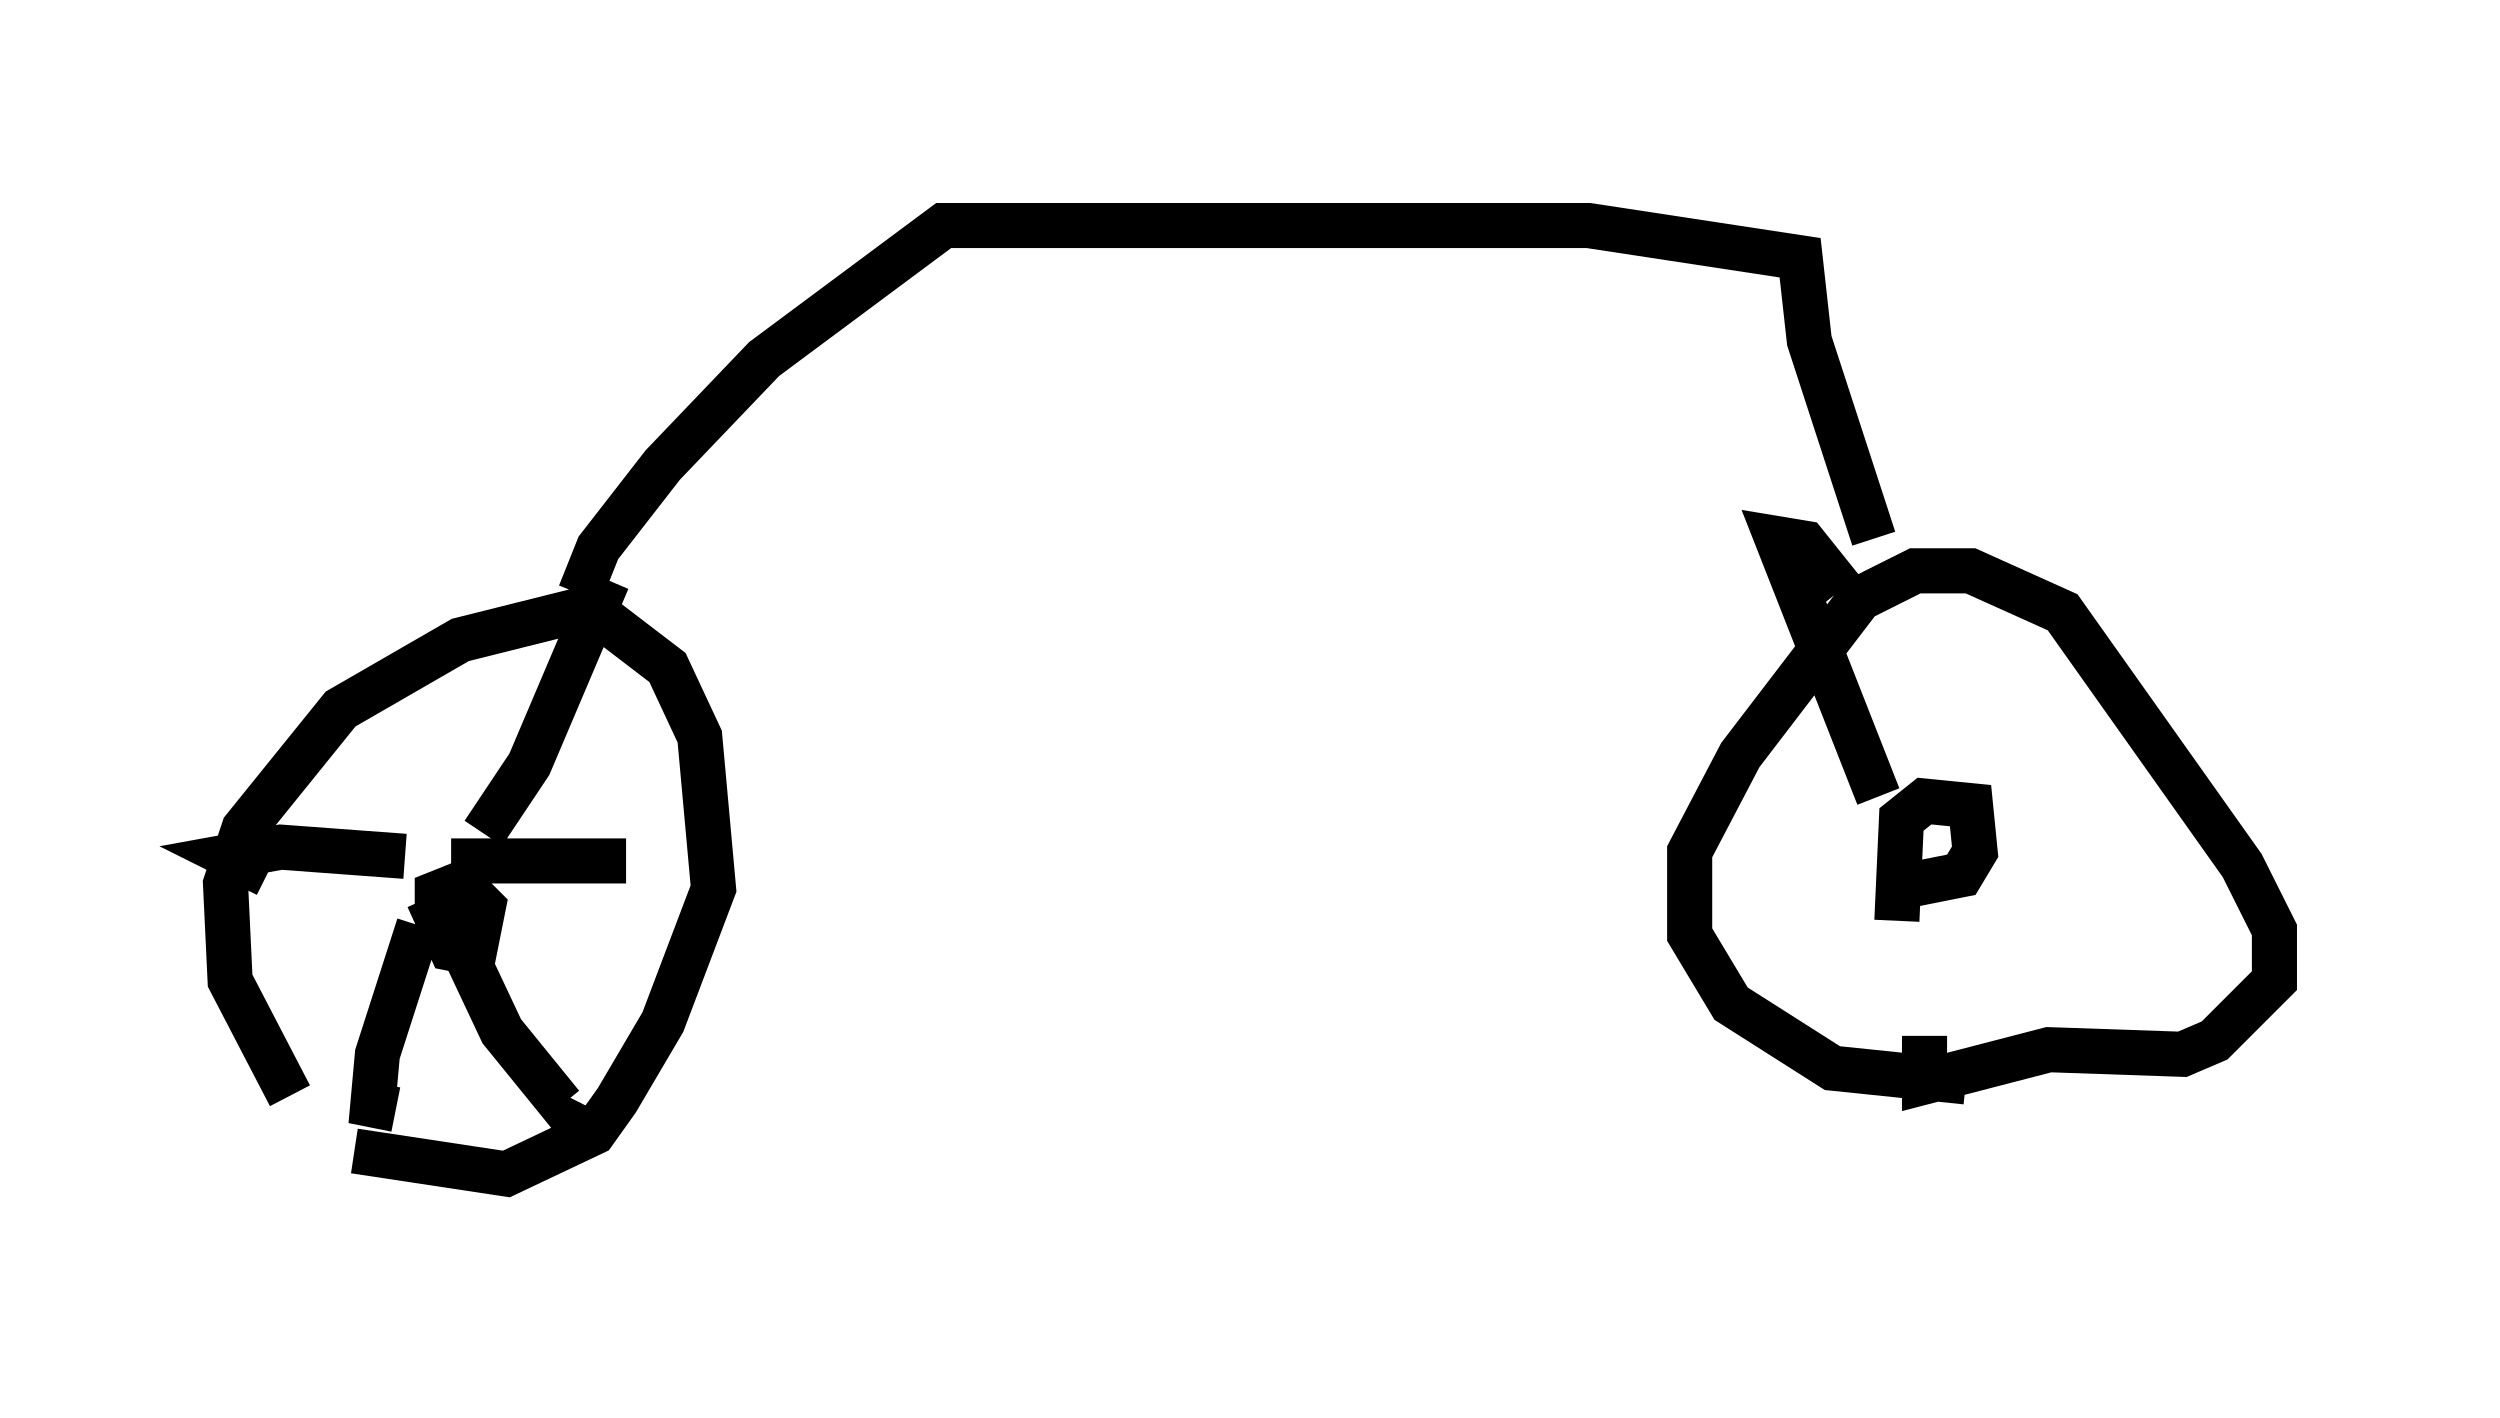 <?xml version="1.0" encoding="utf-8" ?>
<svg baseProfile="full" height="31.438" version="1.1" width="55.428" xmlns="http://www.w3.org/2000/svg" xmlns:ev="http://www.w3.org/2001/xml-events" xmlns:xlink="http://www.w3.org/1999/xlink"><defs /><rect fill="white" height="31.438" width="55.428" x="0" y="0" /><path d="M8.471, 26.438 m-2.042, -2.144 l-1.327, -2.552 -0.102, -2.144 l0.408, -1.225 2.144, -2.654 l2.654, -1.531 2.858, -0.715 l1.735, 1.327 0.715, 1.531 l0.306, 3.369 -1.123, 2.96 l-1.021, 1.735 -0.51, 0.715 l-1.94, 0.919 -3.369, -0.51 m35.73, -1.531 l-2.96, -0.306 -2.246, -1.429 l-0.919, -1.531 0.0, -1.838 l1.123, -2.144 2.654, -3.471 l1.225, -0.613 1.225, 0.0 l2.042, 0.919 3.981, 5.615 l0.715, 1.429 0.0, 1.123 l-1.327, 1.327 -0.715, 0.306 l-2.96, -0.102 -2.756, 0.715 l0.0, -1.021 m-0.613, -2.552 l0.102, -2.246 0.51, -0.408 l1.021, 0.102 0.102, 1.021 l-0.306, 0.51 -1.021, 0.204 m-32.769, 0.715 l0.0, -0.51 0.51, -0.204 l0.51, 0.51 -0.204, 1.021 l-0.51, -0.102 -0.51, -1.123 m0.817, 1.225 l0.817, 1.735 1.327, 1.633 l0.102, -0.204 m-2.552, -5.206 l3.879, 0.0 m-3.165, -0.613 l1.021, -1.531 1.735, -4.083 m-4.492, 6.125 l-2.756, -0.204 -1.123, 0.204 l0.817, 0.408 m3.369, 1.123 l-0.919, 2.858 -0.102, 1.123 l0.51, 0.102 m4.083, -11.433 l0.408, -1.021 1.429, -1.838 l2.246, -2.348 3.981, -2.96 l14.292, 0.0 4.696, 0.715 l0.204, 1.838 1.429, 4.39 m0.102, 5.717 l-2.246, -5.717 0.613, 0.102 l0.817, 1.021 " fill="none" stroke="black" stroke-width="1" /></svg>